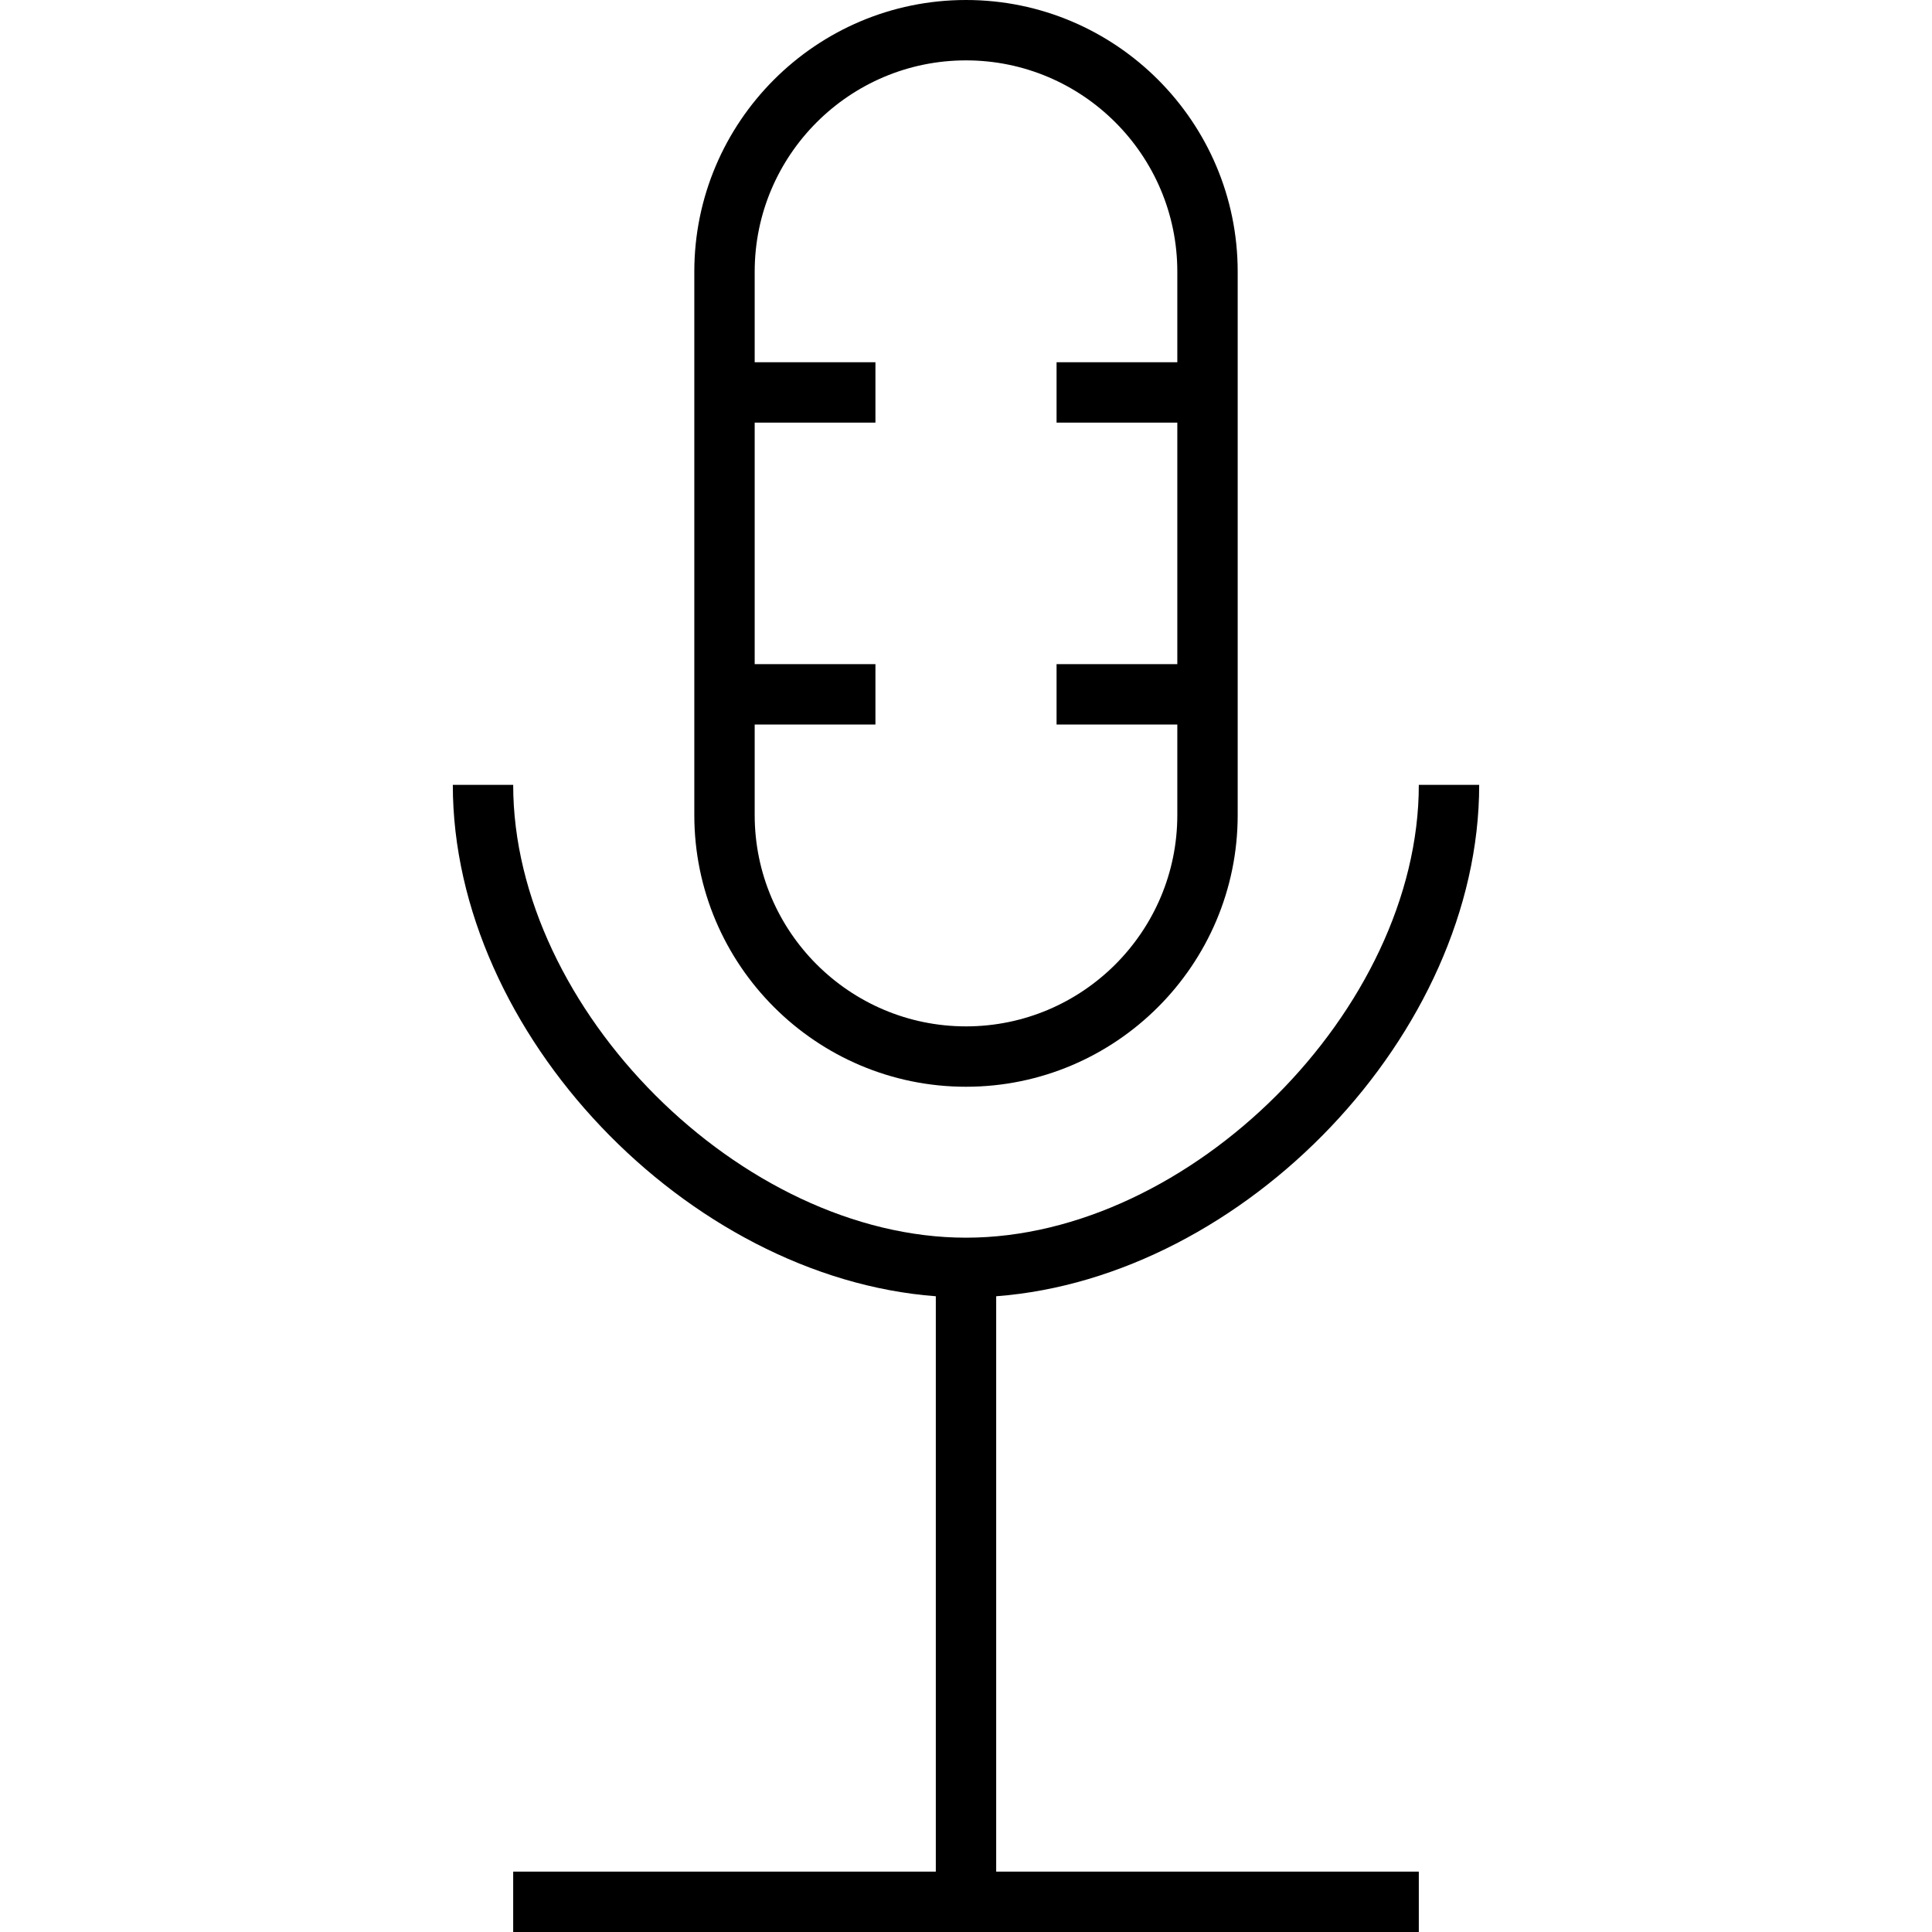 <svg xmlns="http://www.w3.org/2000/svg" xml:space="preserve" width="64" height="64" viewBox="0 0 64 64"><path d="M17 26h-2c0 8.246 7.779 16.321 16 16.94V62H17v2h30v-2H33V42.94c8.221-.619 16-8.694 16-16.94h-2c0 7.43-7.57 15-15 15s-15-7.57-15-15z"/><path d="M41 27V9c0-4.962-4.037-9-9-9s-9 4.038-9 9v18c0 4.962 4.037 9 9 9s9-4.038 9-9zm-16 0v-3h4v-2h-4v-8h4v-2h-4V9c0-3.86 3.141-7 7-7s7 3.14 7 7v3h-4v2h4v8h-4v2h4v3c0 3.86-3.141 7-7 7s-7-3.14-7-7z"/></svg>